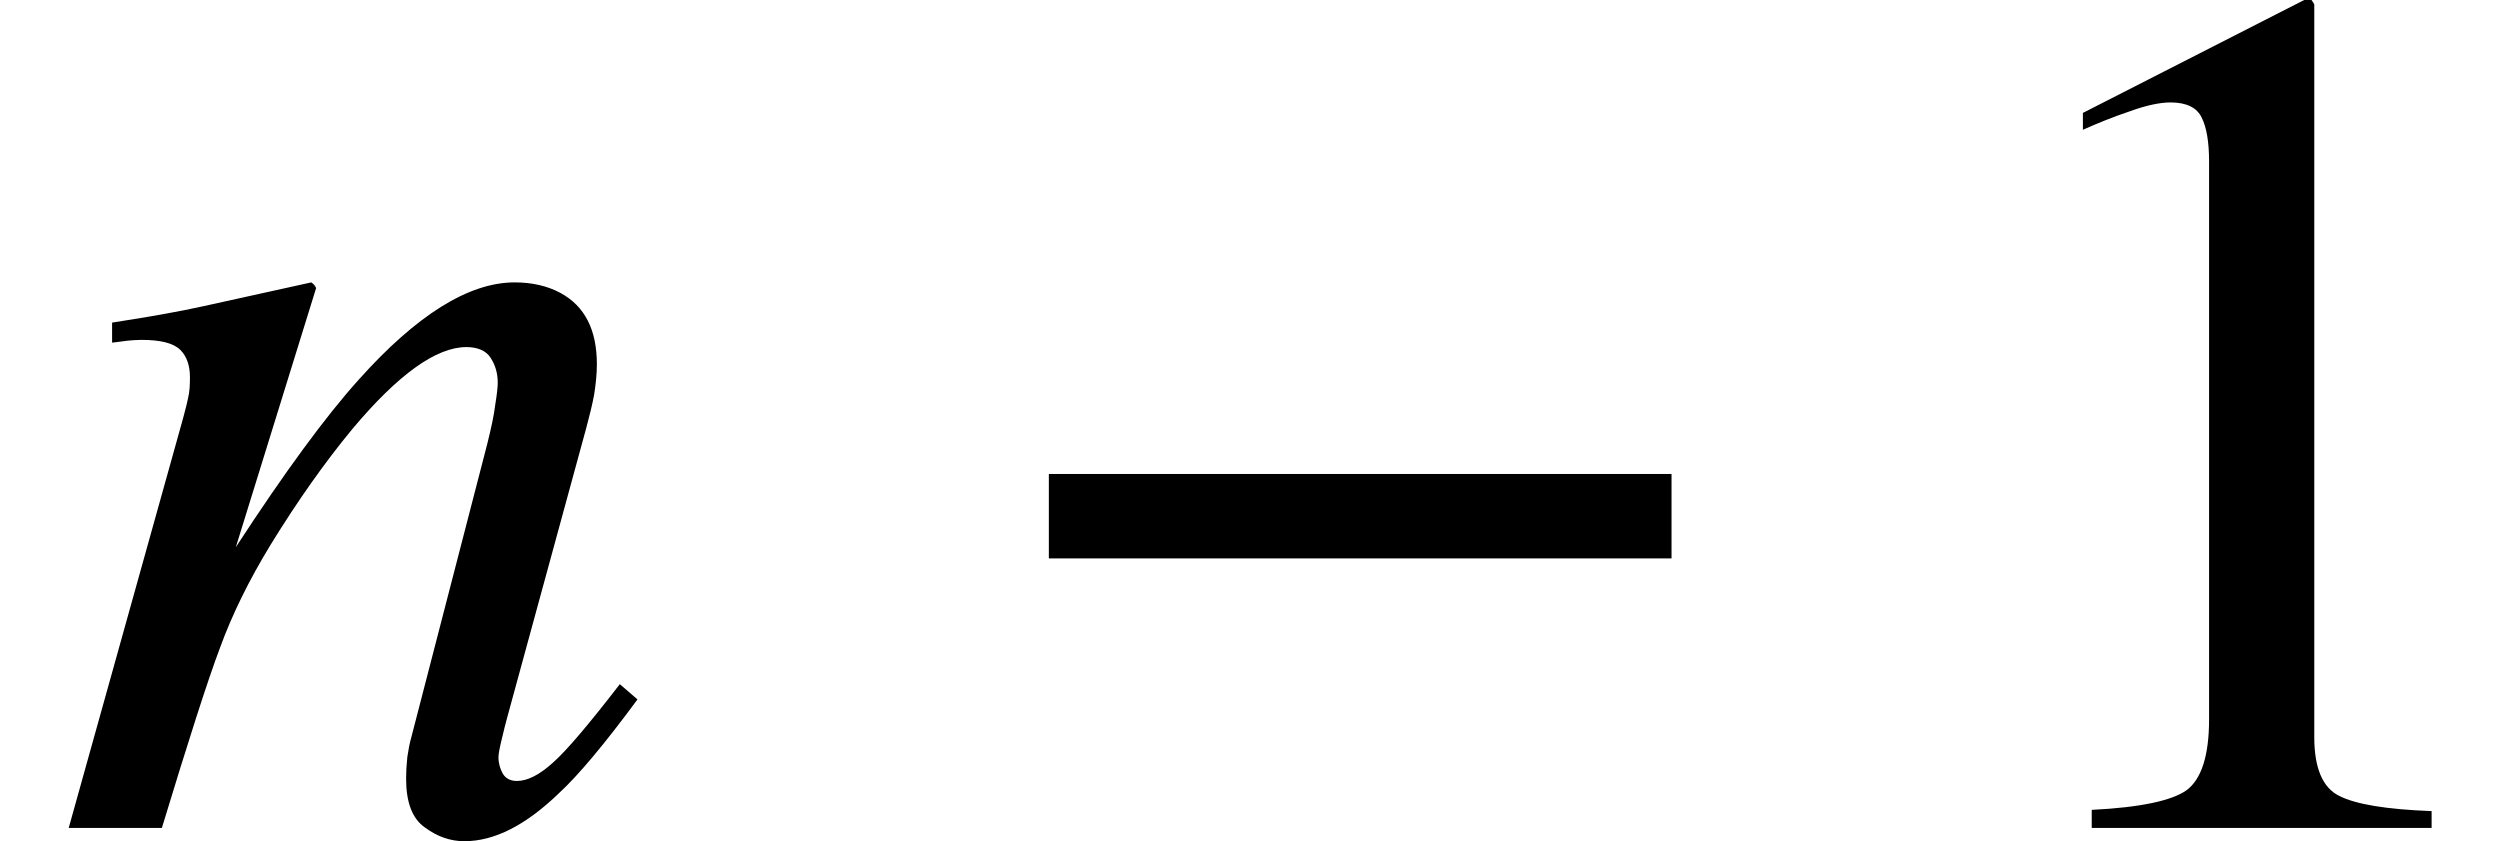 <svg xmlns="http://www.w3.org/2000/svg" xmlns:xlink="http://www.w3.org/1999/xlink" width="24.31pt" height="8.18pt" viewBox="0 0 24.31 8.18" version="1.1">
<defs>
<g>
<symbol overflow="visible" id="glyph0-0">
<path style="stroke:none;" d=""/>
</symbol>
<symbol overflow="visible" id="glyph0-1">
<path style="stroke:none;" d="M 0.219 0 L 1.23 -3.621 C 1.316 -3.926 1.367 -4.109 1.379 -4.176 C 1.395 -4.238 1.398 -4.309 1.398 -4.383 C 1.398 -4.496 1.367 -4.586 1.305 -4.648 C 1.238 -4.715 1.113 -4.746 0.926 -4.746 C 0.879 -4.746 0.832 -4.742 0.789 -4.738 C 0.742 -4.73 0.695 -4.727 0.641 -4.719 L 0.641 -4.914 C 0.895 -4.953 1.074 -4.984 1.18 -5.004 C 1.289 -5.023 1.406 -5.047 1.531 -5.074 L 2.578 -5.305 C 2.602 -5.289 2.617 -5.27 2.625 -5.25 L 1.844 -2.73 C 2.32 -3.461 2.719 -4.004 3.039 -4.359 C 3.602 -4.988 4.109 -5.305 4.555 -5.305 C 4.727 -5.305 4.875 -5.27 5 -5.203 C 5.238 -5.074 5.355 -4.844 5.355 -4.508 C 5.355 -4.414 5.344 -4.312 5.328 -4.211 C 5.309 -4.109 5.281 -4 5.25 -3.883 L 4.484 -1.078 C 4.469 -1.02 4.449 -0.949 4.43 -0.863 C 4.41 -0.781 4.398 -0.719 4.398 -0.688 C 4.398 -0.629 4.414 -0.574 4.441 -0.527 C 4.469 -0.48 4.516 -0.457 4.578 -0.457 C 4.68 -0.457 4.797 -0.516 4.93 -0.637 C 5.062 -0.754 5.277 -1.008 5.578 -1.398 L 5.75 -1.25 C 5.43 -0.816 5.172 -0.508 4.984 -0.336 C 4.664 -0.027 4.359 0.129 4.066 0.129 C 3.934 0.129 3.805 0.086 3.684 -0.004 C 3.559 -0.09 3.5 -0.25 3.5 -0.48 C 3.5 -0.547 3.504 -0.617 3.512 -0.691 C 3.523 -0.766 3.535 -0.828 3.551 -0.883 L 4.289 -3.734 C 4.328 -3.891 4.355 -4.016 4.367 -4.117 C 4.383 -4.215 4.391 -4.289 4.391 -4.328 C 4.391 -4.422 4.367 -4.504 4.32 -4.574 C 4.277 -4.641 4.195 -4.676 4.086 -4.676 C 3.793 -4.676 3.422 -4.41 2.977 -3.879 C 2.715 -3.562 2.449 -3.188 2.18 -2.75 C 1.973 -2.41 1.809 -2.078 1.691 -1.754 C 1.57 -1.434 1.383 -0.848 1.125 0 Z M 0.219 0 "/>
</symbol>
<symbol overflow="visible" id="glyph1-0">
<path style="stroke:none;" d=""/>
</symbol>
<symbol overflow="visible" id="glyph1-1">
<path style="stroke:none;" d="M 0.359 -3.438 L 6.414 -3.438 L 6.414 -2.617 L 0.359 -2.617 Z M 0.359 -3.438 "/>
</symbol>
<symbol overflow="visible" id="glyph2-0">
<path style="stroke:none;" d=""/>
</symbol>
<symbol overflow="visible" id="glyph2-1">
<path style="stroke:none;" d="M 3.551 -8.051 C 3.566 -8.031 3.574 -8.016 3.578 -8.008 C 3.578 -7.996 3.578 -7.977 3.578 -7.938 L 3.578 -0.883 C 3.578 -0.582 3.66 -0.391 3.82 -0.312 C 3.98 -0.23 4.281 -0.18 4.719 -0.164 L 4.719 0 L 1.414 0 L 1.414 -0.176 C 1.887 -0.199 2.195 -0.266 2.336 -0.367 C 2.48 -0.473 2.555 -0.703 2.555 -1.055 L 2.555 -6.48 C 2.555 -6.668 2.531 -6.812 2.484 -6.906 C 2.438 -7.004 2.336 -7.055 2.18 -7.055 C 2.078 -7.055 1.945 -7.027 1.785 -6.969 C 1.621 -6.914 1.469 -6.852 1.328 -6.789 L 1.328 -6.953 L 3.48 -8.051 Z M 3.551 -8.051 "/>
</symbol>
</g>
</defs>
<g id="surface403">
<g style="fill:rgb(0%,0%,0%);fill-opacity:1;">
  <use xlink:href="#glyph0-1" x="0.449" y="8.051"/>
</g>
<g style="fill:rgb(0%,0%,0%);fill-opacity:1;">
  <use xlink:href="#glyph1-1" x="9.84" y="8.047"/>
</g>
<g style="fill:rgb(0%,0%,0%);fill-opacity:1;">
  <use xlink:href="#glyph2-1" x="18.926" y="8.051"/>
</g>
</g>
</svg>
